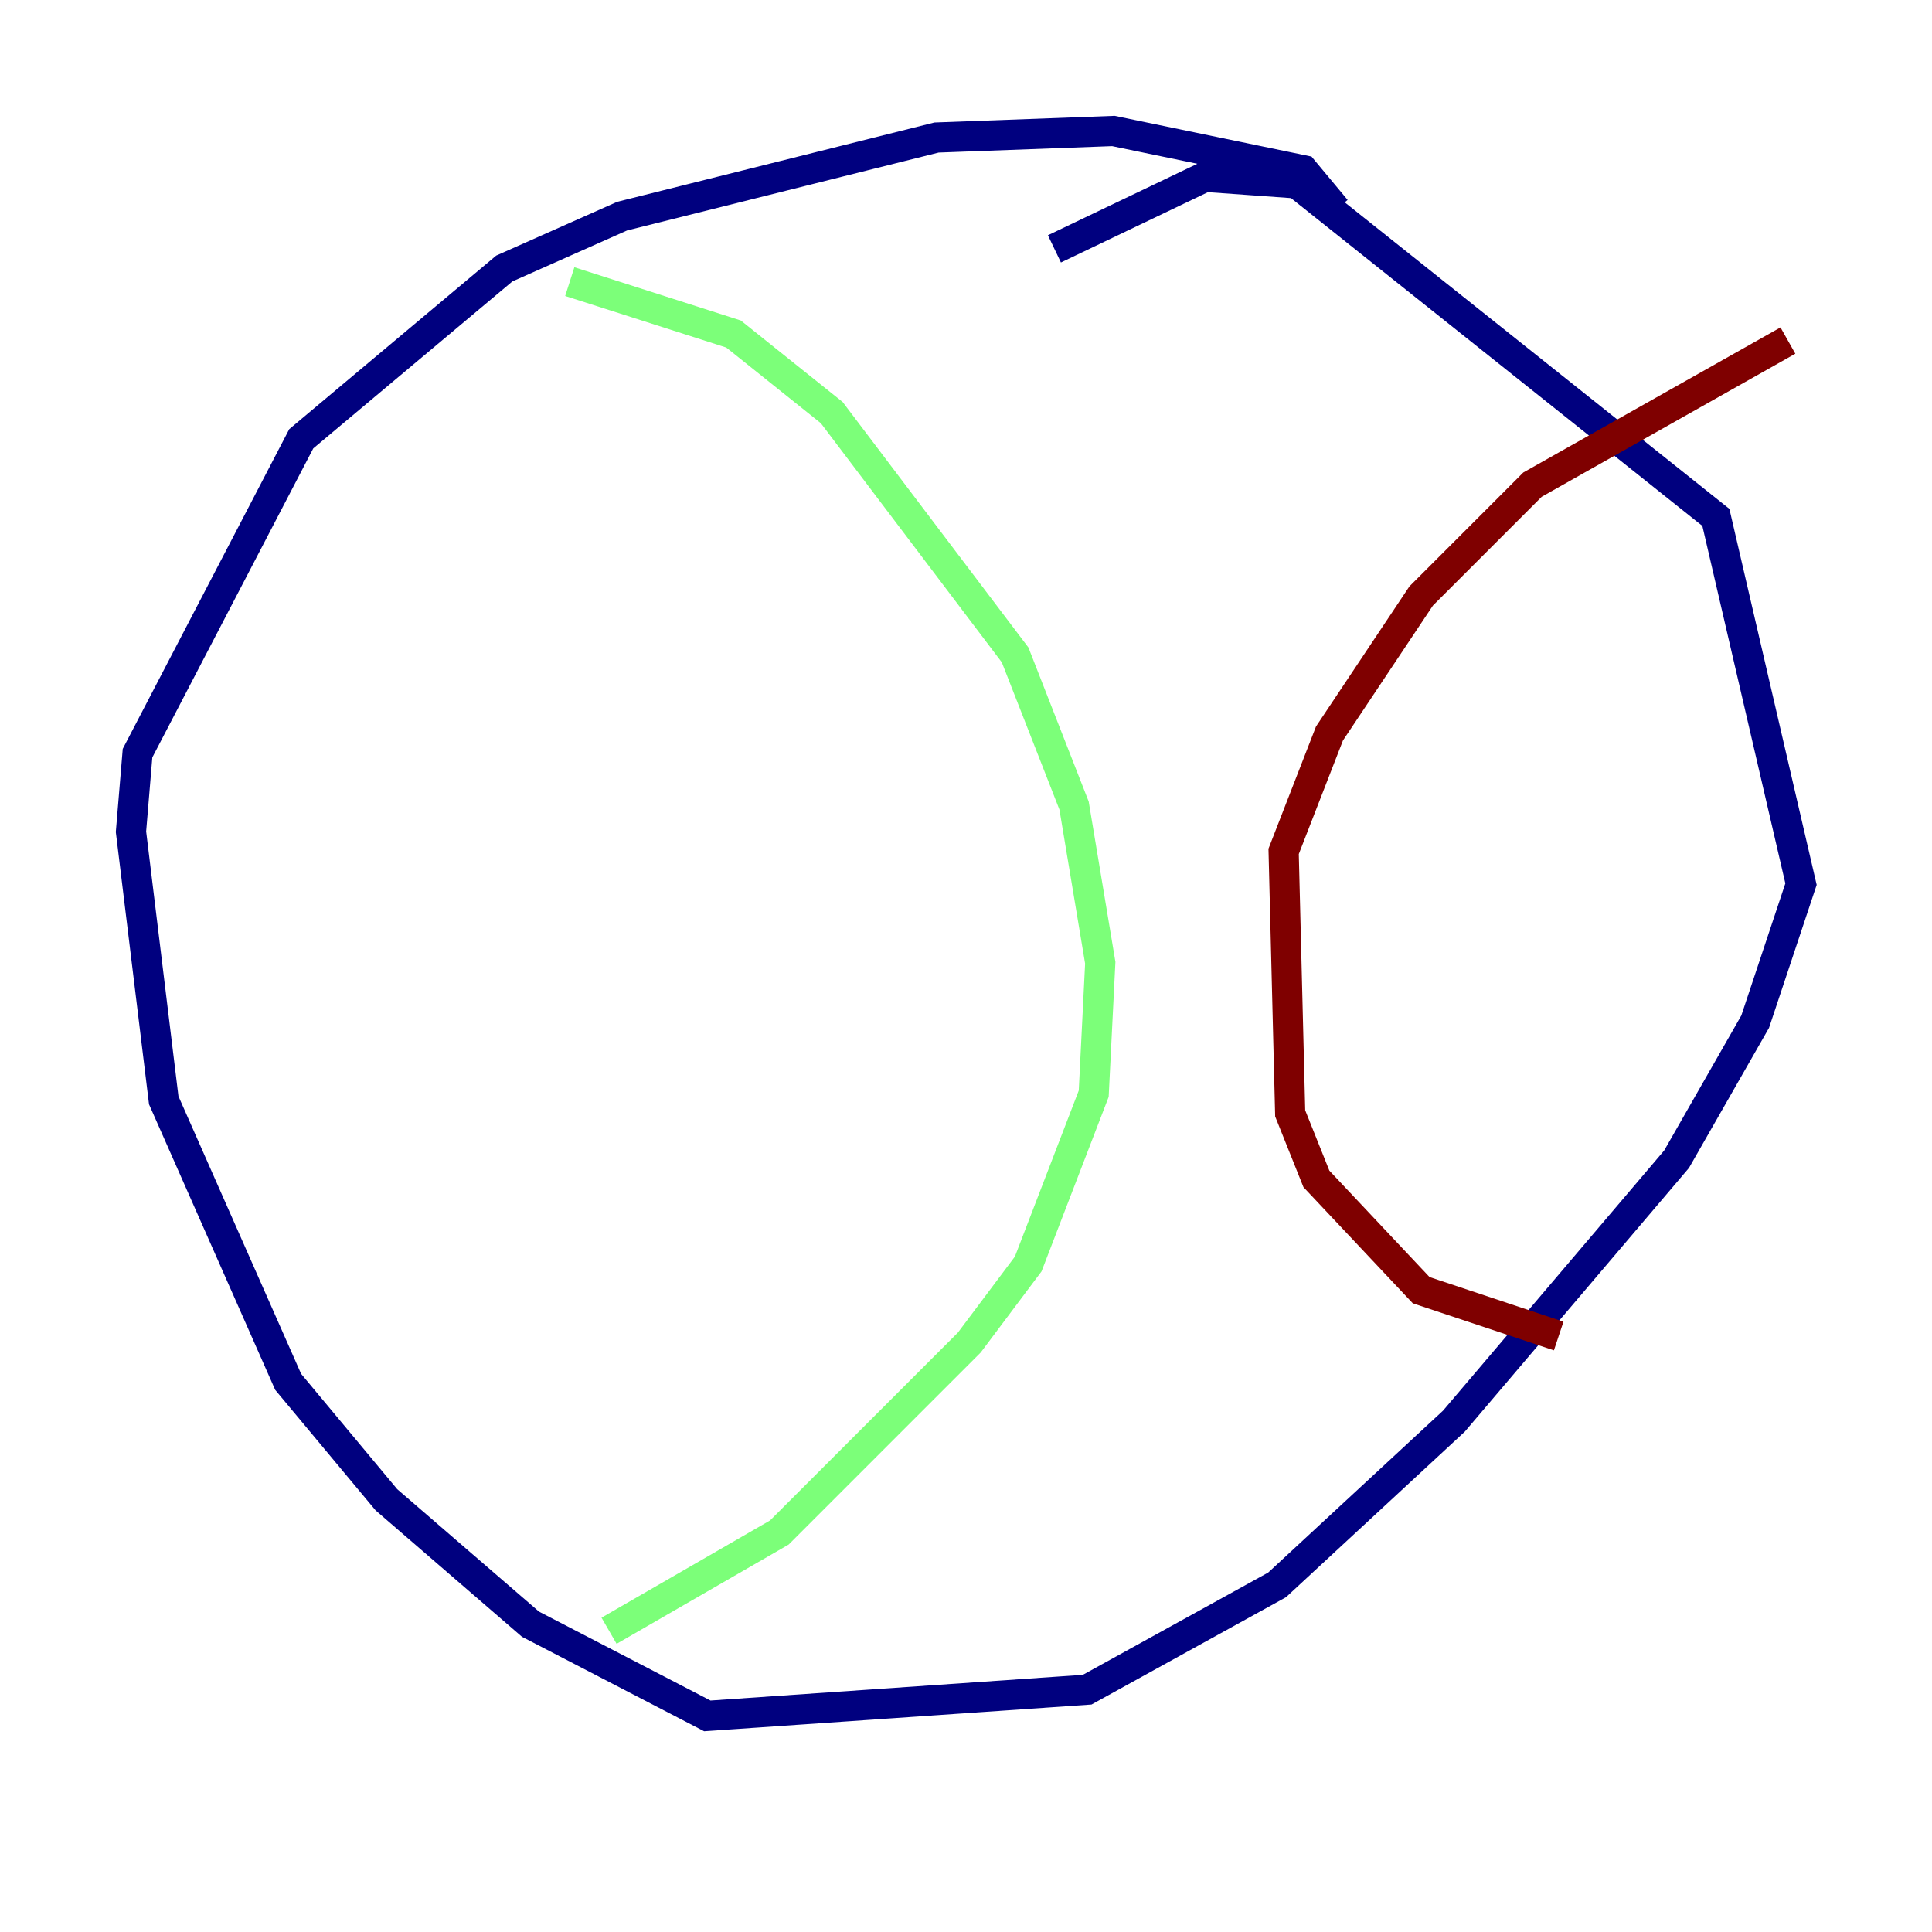 <?xml version="1.0" encoding="utf-8" ?>
<svg baseProfile="tiny" height="128" version="1.2" viewBox="0,0,128,128" width="128" xmlns="http://www.w3.org/2000/svg" xmlns:ev="http://www.w3.org/2001/xml-events" xmlns:xlink="http://www.w3.org/1999/xlink"><defs /><polyline fill="none" points="88.515,13.885 86.346,11.281 73.763,8.678 62.047,9.112 41.22,14.319 33.41,17.79 19.959,29.071 9.112,49.898 8.678,55.105 10.848,72.895 19.091,91.552 25.6,99.363 35.146,107.607 46.861,113.681 72.027,111.946 84.61,105.003 96.325,94.156 111.078,76.8 116.285,67.688 119.322,58.576 113.681,34.278 85.912,12.149 79.837,11.715 69.858,16.488" stroke="#00007f" stroke-width="2" /><polyline fill="none" points="37.749,18.658 48.597,22.129 55.105,27.336 67.254,43.39 71.159,53.37 72.895,63.783 72.461,72.461 68.122,83.742 64.217,88.949 51.634,101.532 40.352,108.041" stroke="#7cff79" stroke-width="2" /><polyline fill="none" points="118.454,22.563 101.532,32.108 94.156,39.485 88.081,48.597 85.044,56.407 85.478,73.763 87.214,78.102 94.156,85.478 103.268,88.515" stroke="#7f0000" stroke-width="2" /></svg>